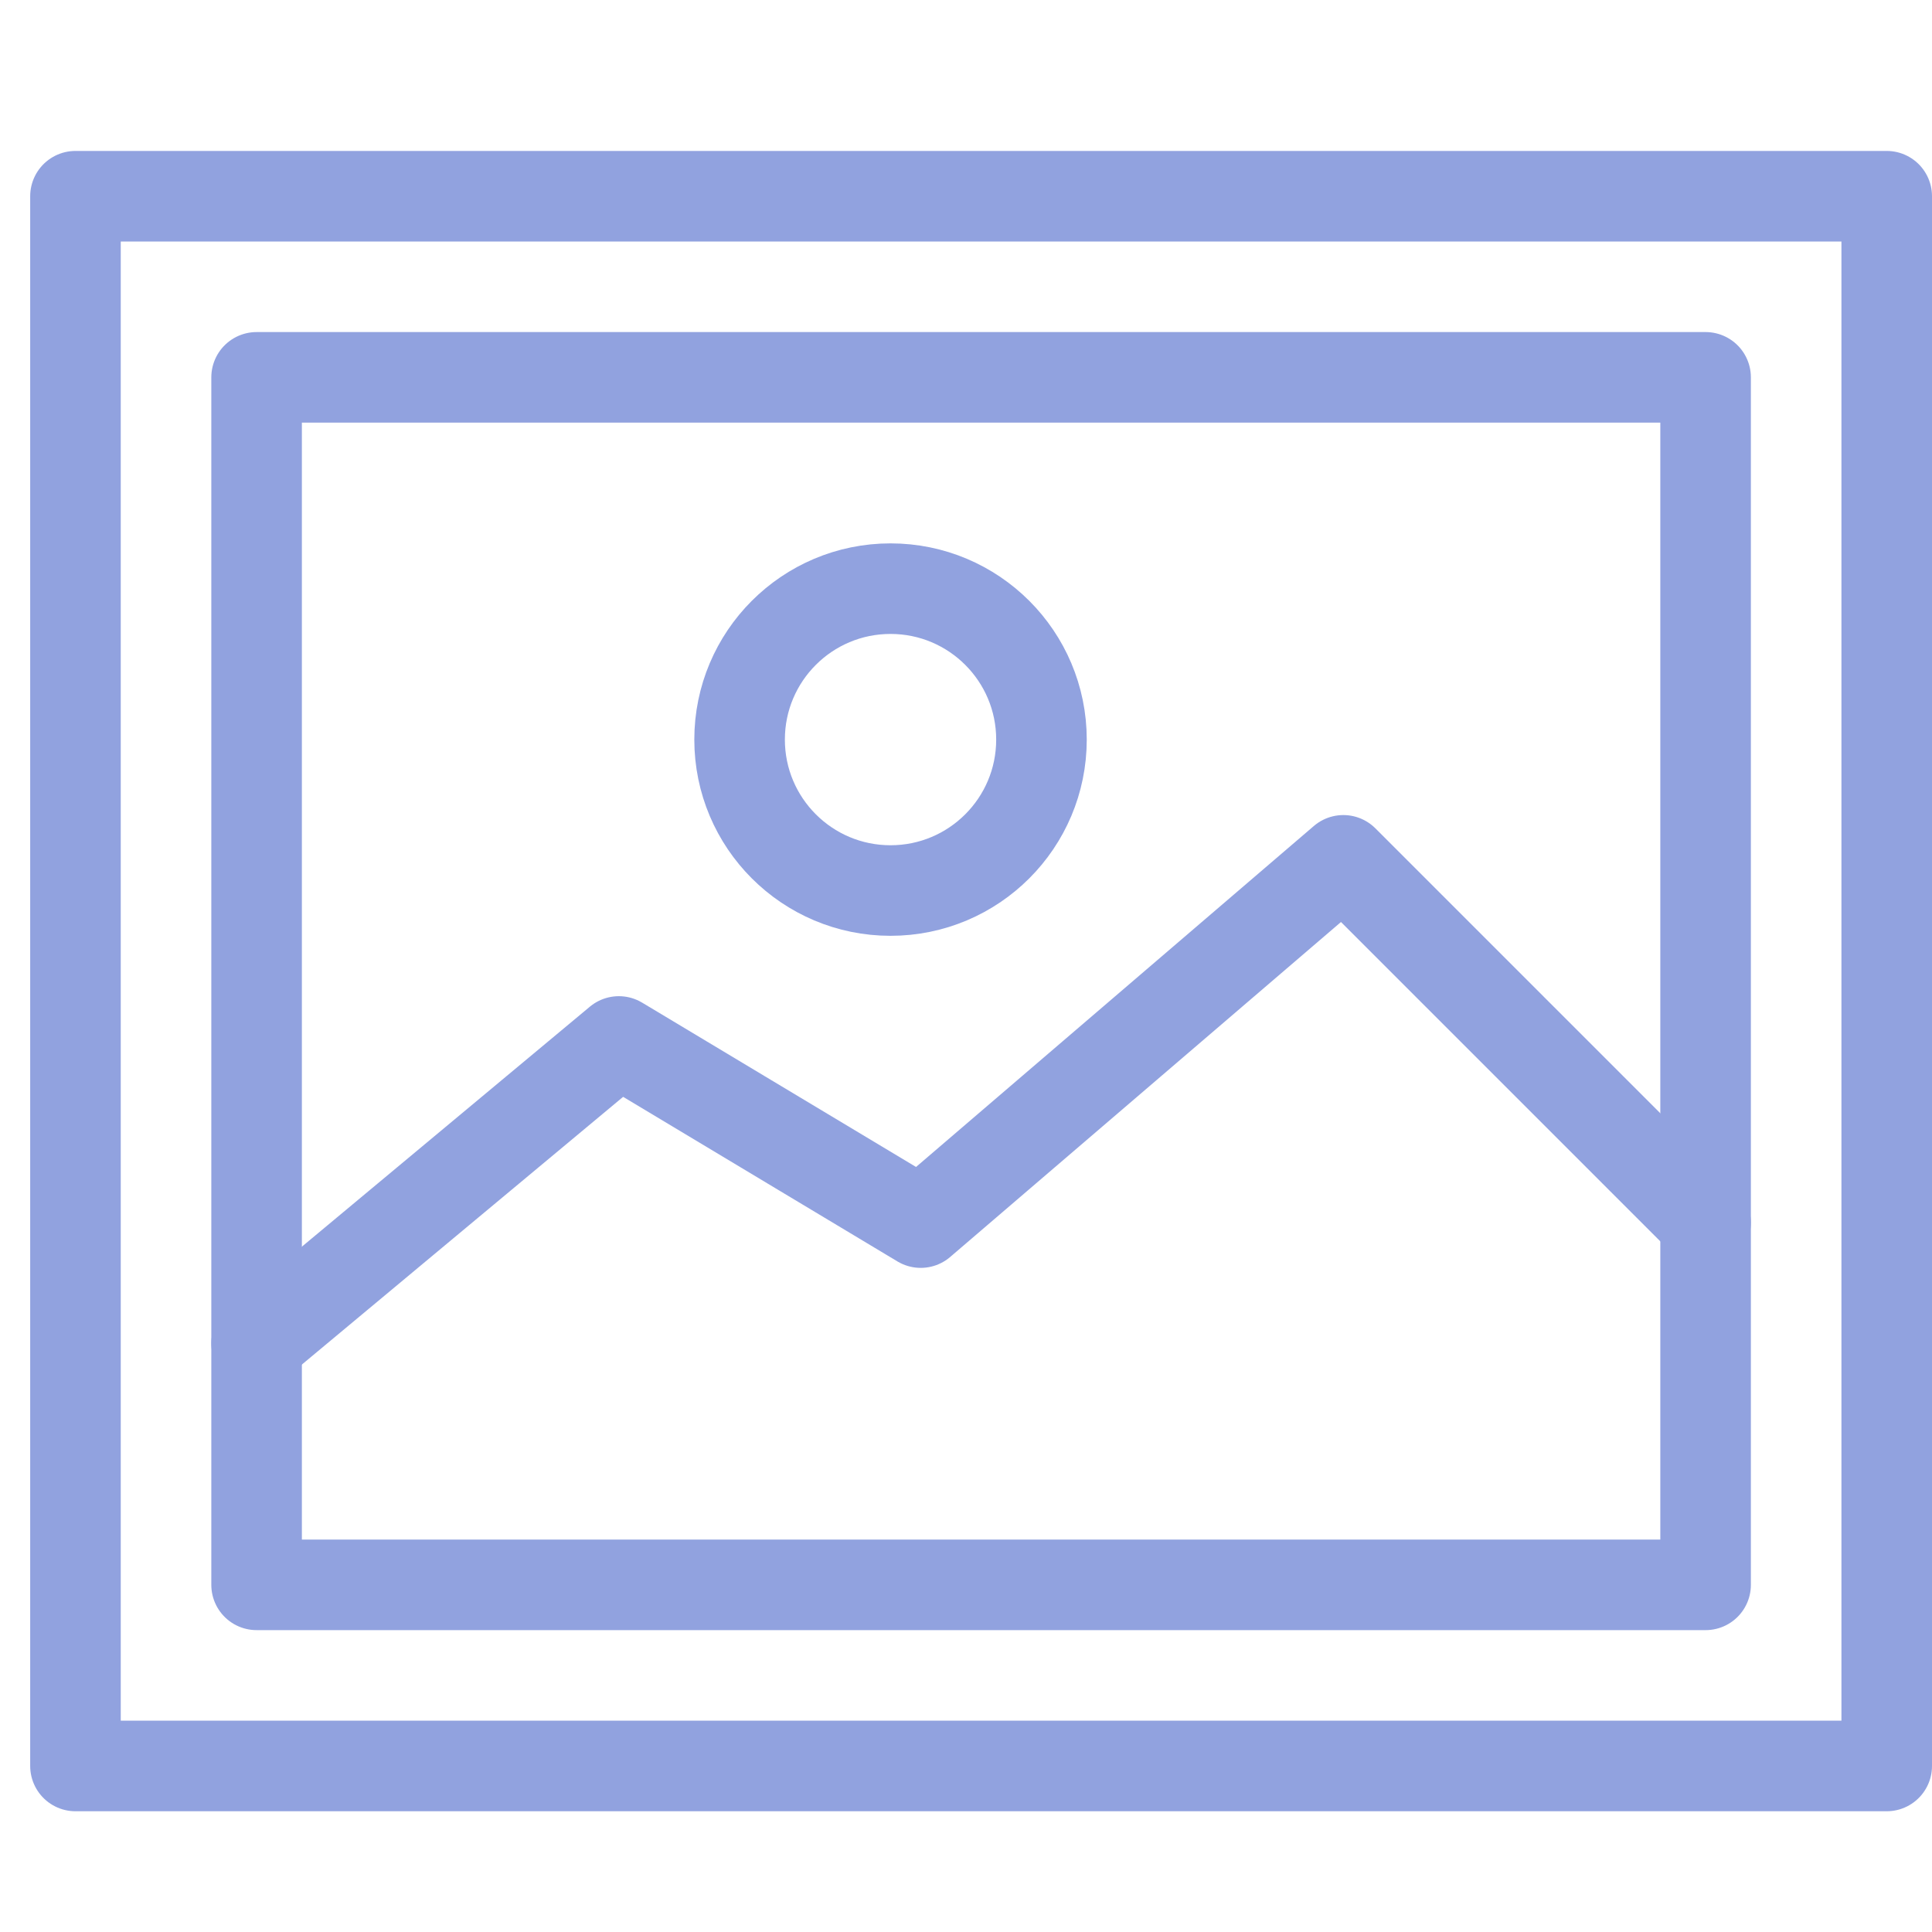 <svg xmlns="http://www.w3.org/2000/svg" xmlns:xlink="http://www.w3.org/1999/xlink" x="0px" y="0px" width="64px" height="64px" viewBox="0 0 64 64"><g  transform="translate(0.5, 0.5)">
<polyline data-cap="butt" data-color="color-2" fill="none" stroke="#91a2df" stroke-width="3" stroke-miterlimit="10" points="8,44 20,34 30,40 
44,28 56,40 " stroke-linejoin="round" stroke-linecap="round"/>
<circle data-color="color-2" fill="none" stroke="#91a2df" stroke-width="3" stroke-linecap="round" stroke-miterlimit="10" cx="29" cy="24" r="5" stroke-linejoin="round"/>
<rect x="2" y="6" fill="none" stroke="#91a2df" stroke-width="3" stroke-linecap="round" stroke-miterlimit="10" width="60" height="52" stroke-linejoin="round"/>
<rect x="8" y="12" fill="none" stroke="#91a2df" stroke-width="3" stroke-linecap="round" stroke-miterlimit="10" width="48" height="40" stroke-linejoin="round"/>
</g></svg>